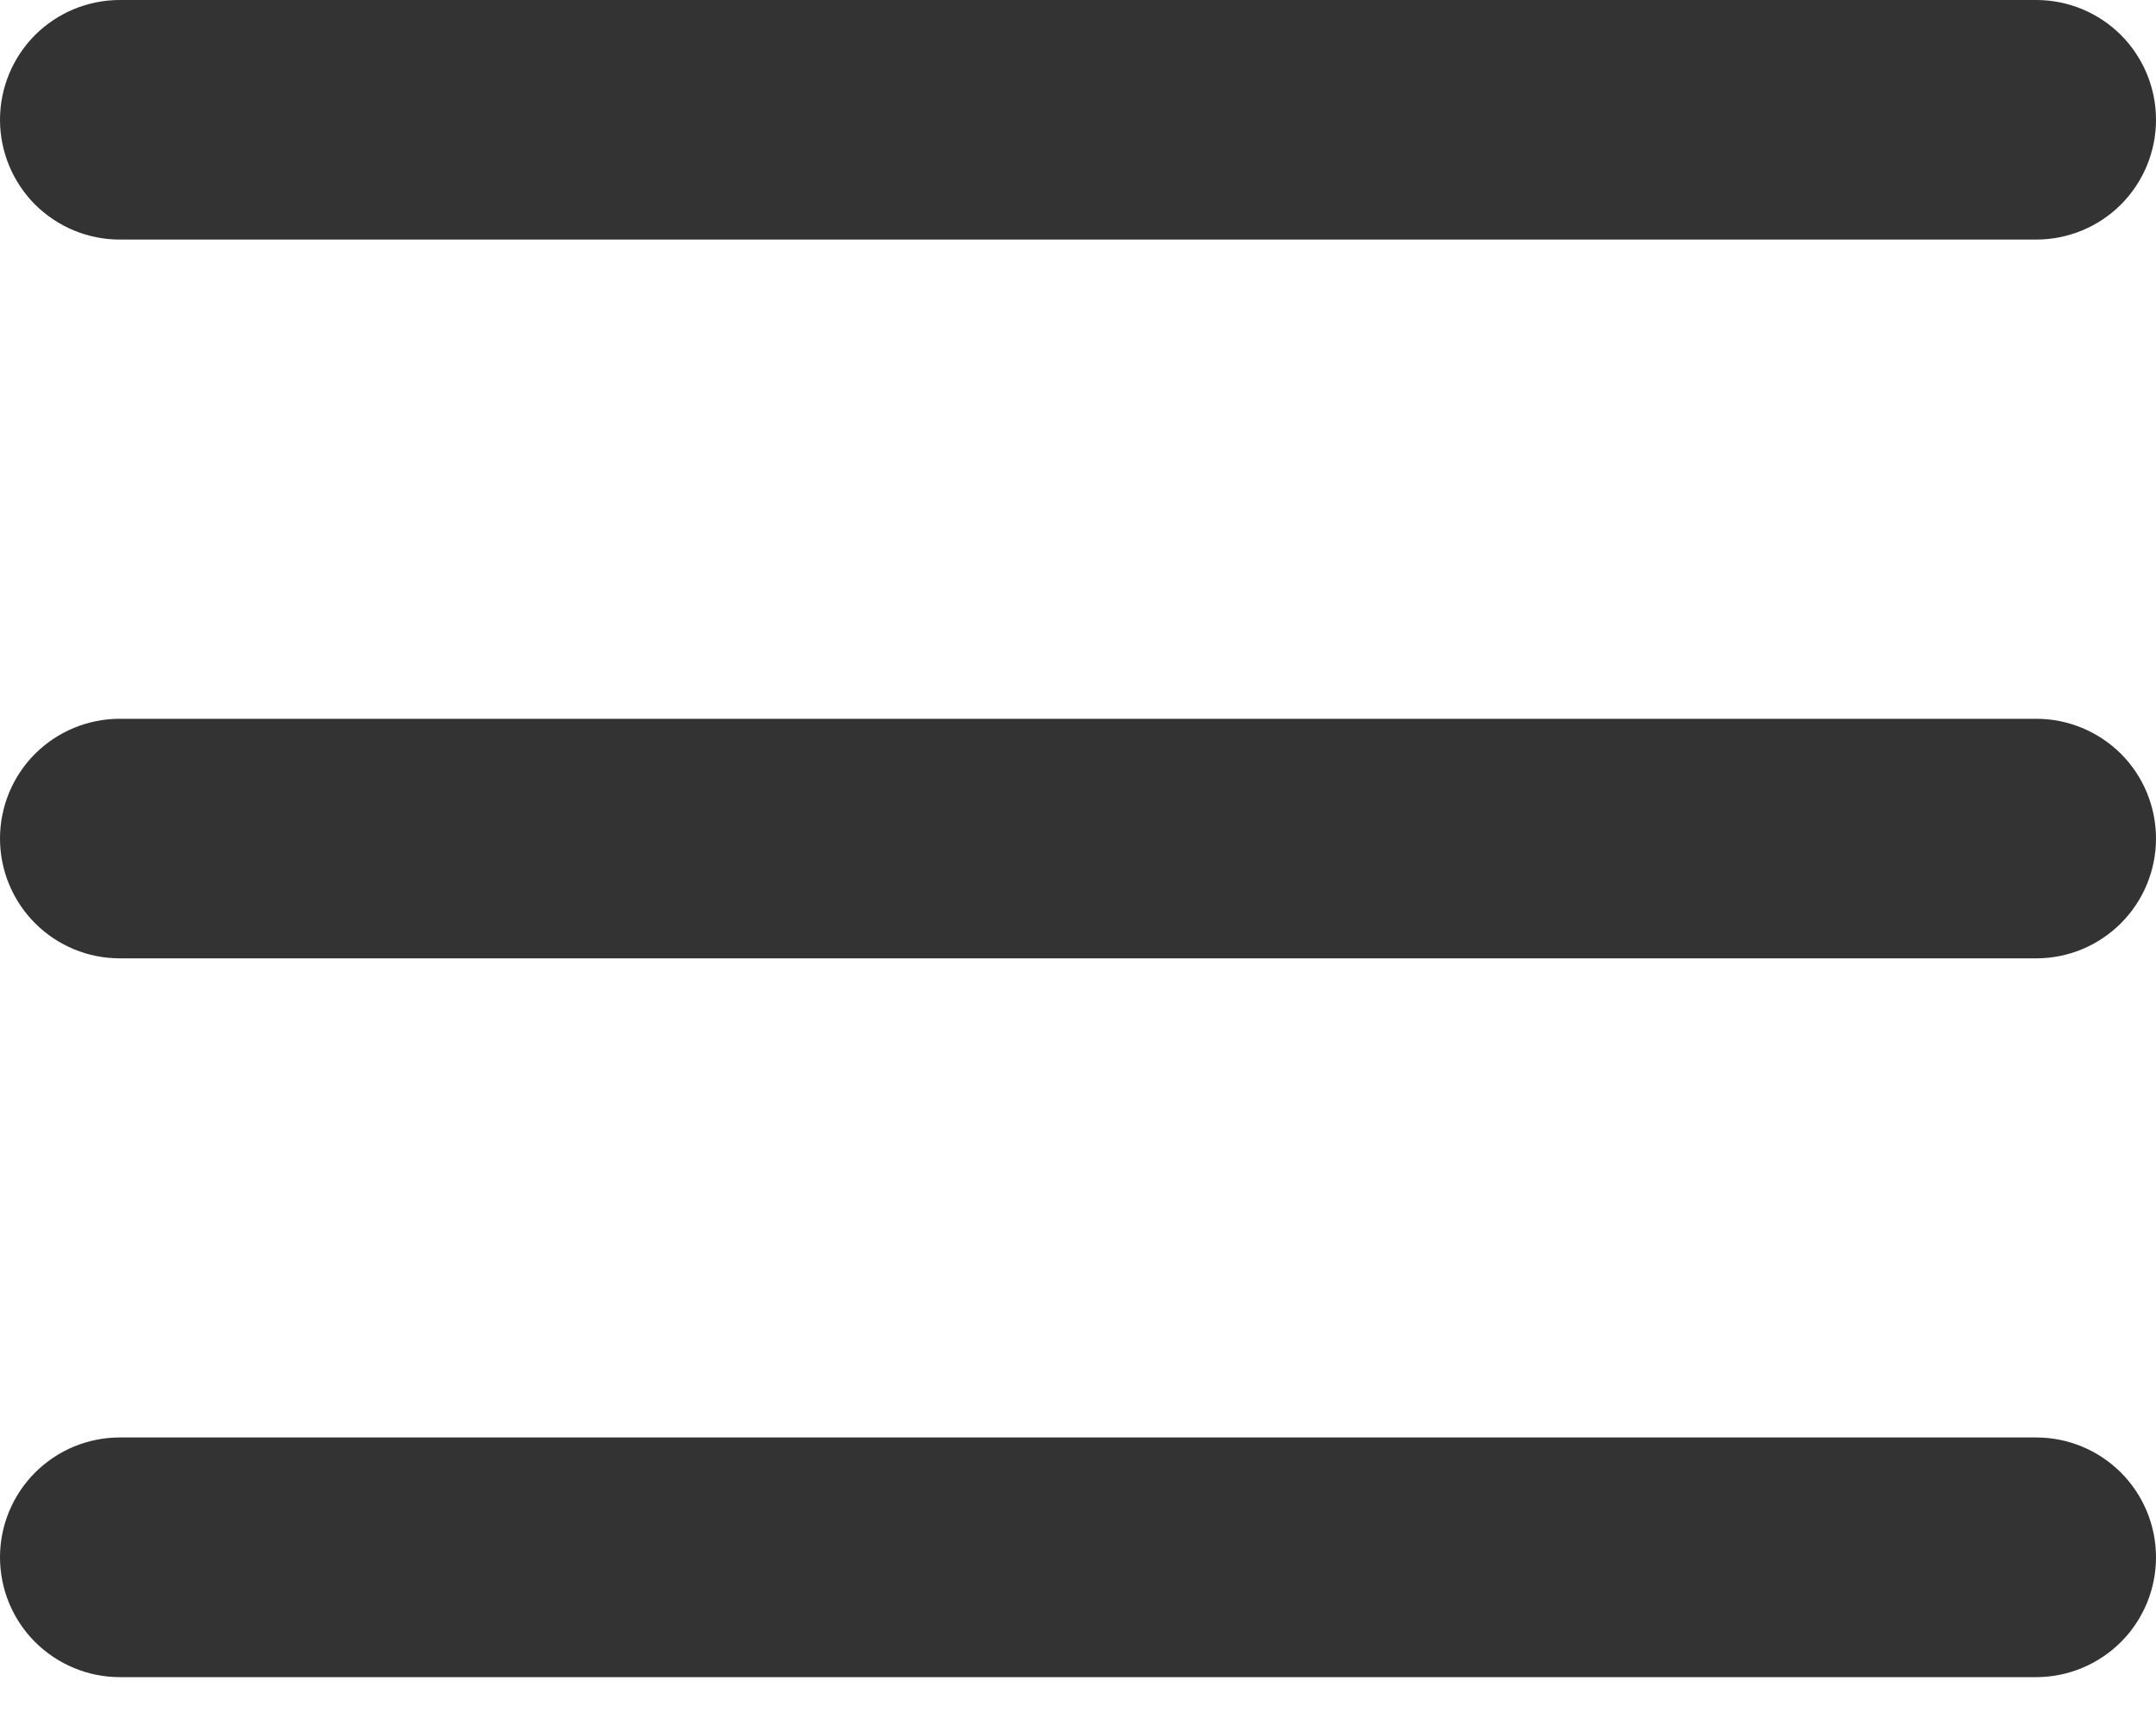 <svg width="20" height="16" viewBox="0 0 20 16" fill="none" xmlns="http://www.w3.org/2000/svg">
<path d="M0 1.111C0 0.816 0.117 0.534 0.325 0.325C0.534 0.117 0.816 0 1.111 0H18.889C19.184 0 19.466 0.117 19.675 0.325C19.883 0.534 20 0.816 20 1.111C20 1.406 19.883 1.688 19.675 1.897C19.466 2.105 19.184 2.222 18.889 2.222H1.111C0.816 2.222 0.534 2.105 0.325 1.897C0.117 1.688 0 1.406 0 1.111ZM18.889 6.667H1.111C0.816 6.667 0.534 6.784 0.325 6.992C0.117 7.2 0 7.483 0 7.778C0 8.072 0.117 8.355 0.325 8.563C0.534 8.772 0.816 8.889 1.111 8.889H18.889C19.184 8.889 19.466 8.772 19.675 8.563C19.883 8.355 20 8.072 20 7.778C20 7.483 19.883 7.2 19.675 6.992C19.466 6.784 19.184 6.667 18.889 6.667ZM18.889 13.333H1.111C0.816 13.333 0.534 13.45 0.325 13.659C0.117 13.867 0 14.15 0 14.444C0 14.739 0.117 15.022 0.325 15.23C0.534 15.438 0.816 15.556 1.111 15.556H18.889C19.184 15.556 19.466 15.438 19.675 15.23C19.883 15.022 20 14.739 20 14.444C20 14.15 19.883 13.867 19.675 13.659C19.466 13.45 19.184 13.333 18.889 13.333Z" fill="#333333"/>
</svg>
